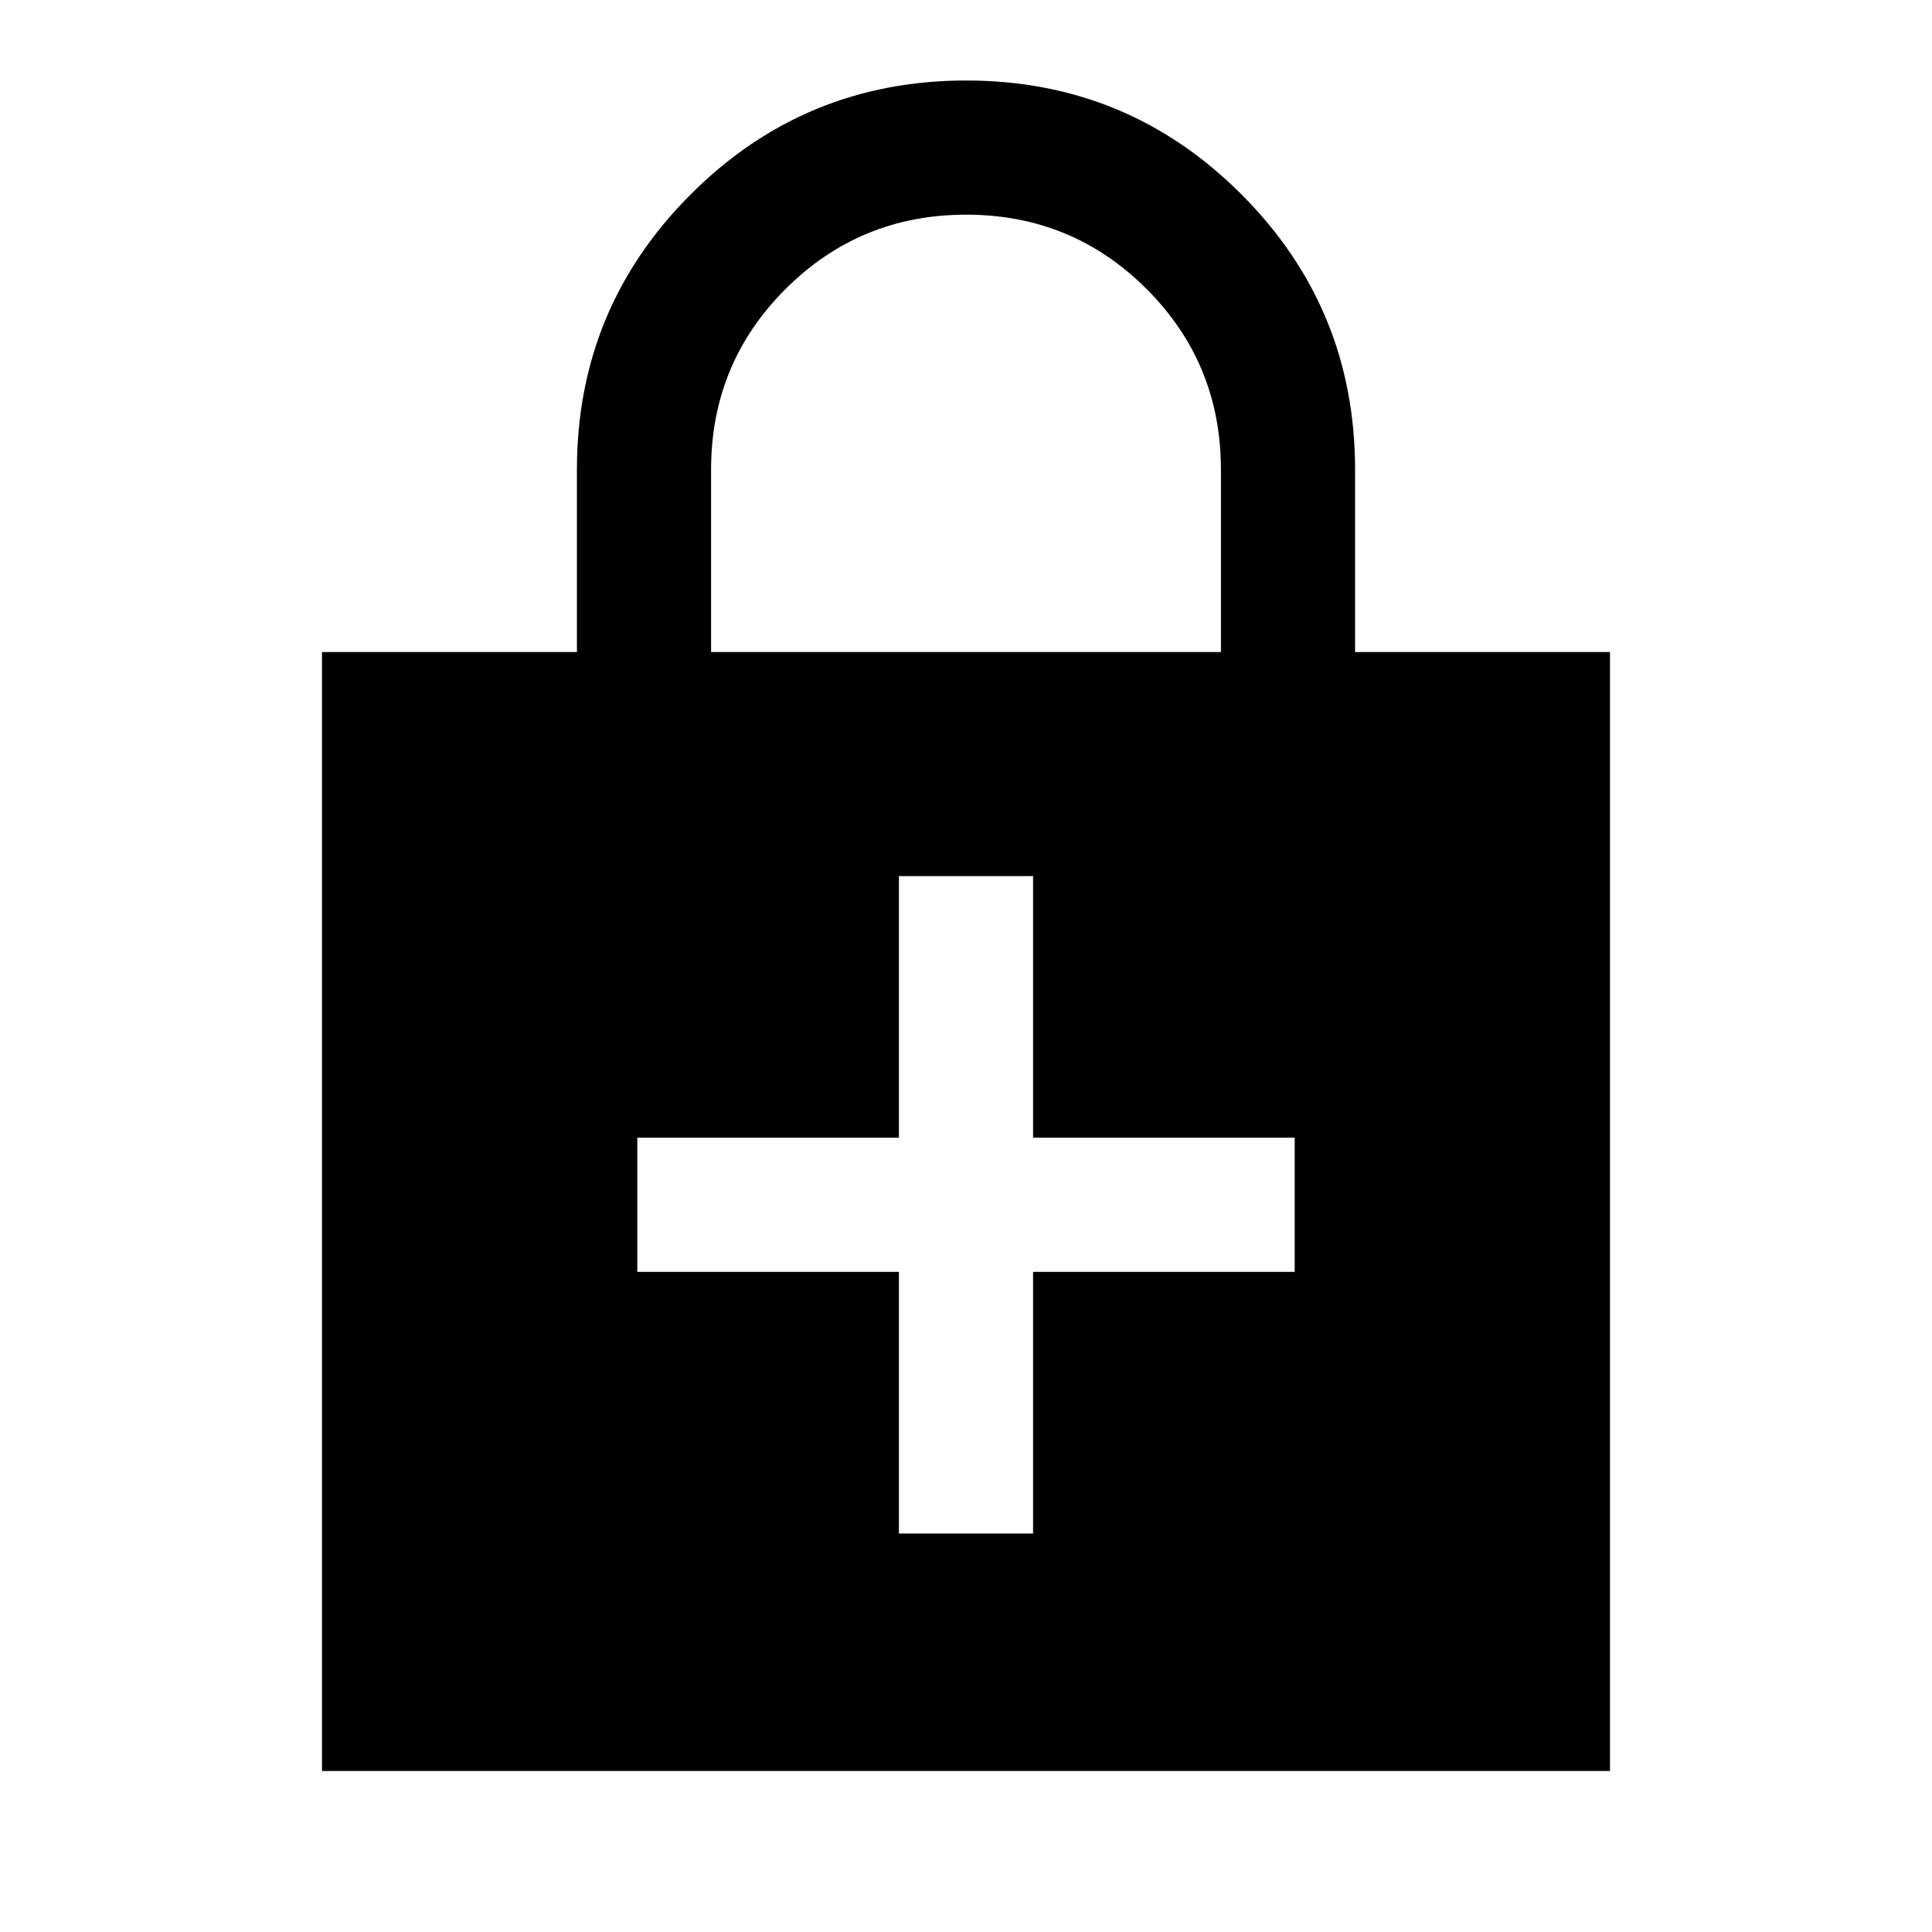 <svg xmlns="http://www.w3.org/2000/svg" height="40" viewBox="0 -960 960 960" width="40"><path d="M446.67-328v130h66.66v-130h130v-66.67h-130v-130h-66.66v130h-130V-328h130ZM160-80v-556h126.67v-90.67q0-80.23 56.57-136.78T480.07-920q80.26 0 136.76 56.55 56.5 56.55 56.5 136.78V-636H800v556H160Zm193.33-556h253.34v-90.67q0-52.77-36.92-89.72-36.93-36.94-89.67-36.94-52.75 0-89.75 36.94-37 36.95-37 89.72V-636Z"/></svg>